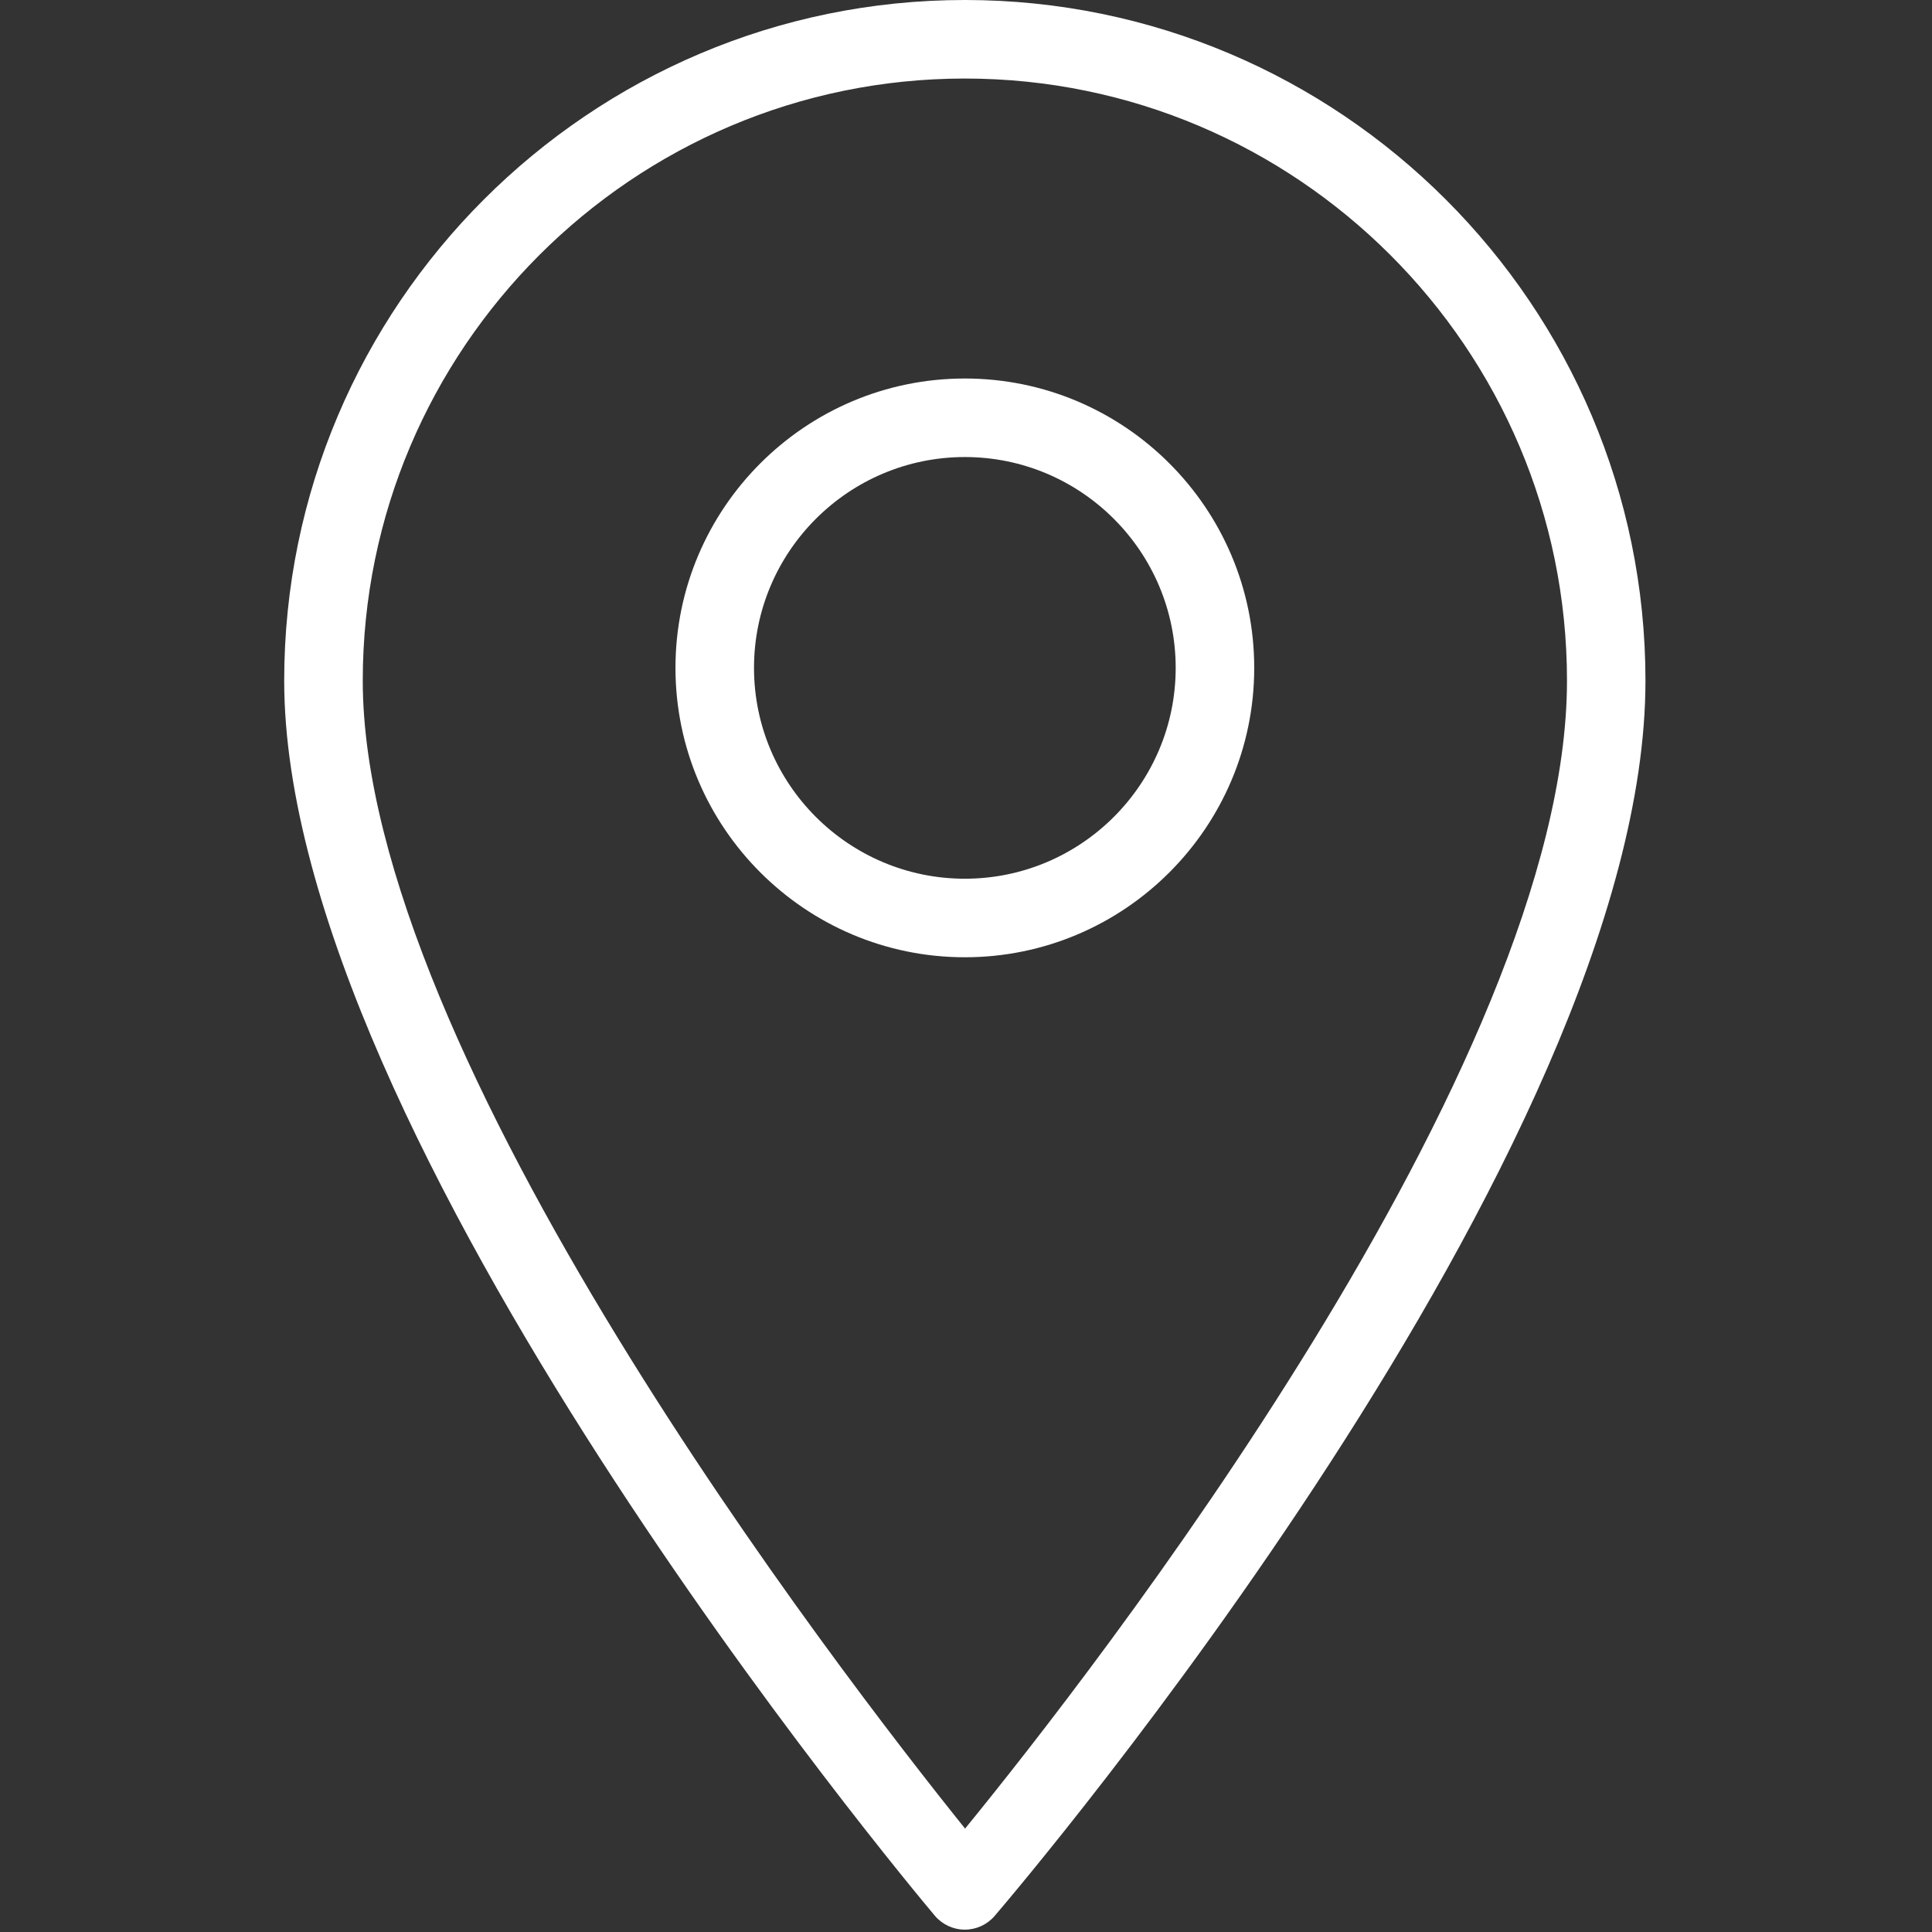 <?xml version="1.0" encoding="UTF-8"?>
<!DOCTYPE svg  PUBLIC '-//W3C//DTD SVG 1.1//EN'  'http://www.w3.org/Graphics/SVG/1.1/DTD/svg11.dtd'>
<svg clip-rule="evenodd" fill-rule="evenodd" stroke-linejoin="round" stroke-miterlimit="2" version="1.1" viewBox="0 0 369 369" xml:space="preserve" xmlns="http://www.w3.org/2000/svg">
    
        <rect x="0" y="0" width="369" height="369" fill="#333333" stroke="none"/>
    
        <g fill="#fff" fill-rule="nonzero">
            <path d="m184.28 0c-71.683 0-130 58.317-130 130 0 87.26 119.19 229.86 124.26 235.88 1.417 1.685 3.504 2.66 5.705 2.67h0.032c2.189 0 4.271-0.957 5.696-2.621 5.075-5.926 124.3-146.16 124.3-235.93-1e-3 -71.683-58.317-130-130-130zm0.045 349.25c-23.937-29.771-115.04-147.8-115.04-219.25 0-63.411 51.589-115 115-115s115 51.589 115 115c-1e-3 73.49-90.95 189.83-114.96 219.25z"/>
            <path d="m184.28 72.293c-30.476 0-55.269 24.793-55.269 55.269s24.793 55.269 55.269 55.269 55.269-24.793 55.269-55.269-24.793-55.269-55.269-55.269zm0 95.537c-22.204 0-40.269-18.064-40.269-40.269s18.064-40.269 40.269-40.269 40.269 18.064 40.269 40.269-18.066 40.269-40.269 40.269z"/>
        </g>
    
</svg>
